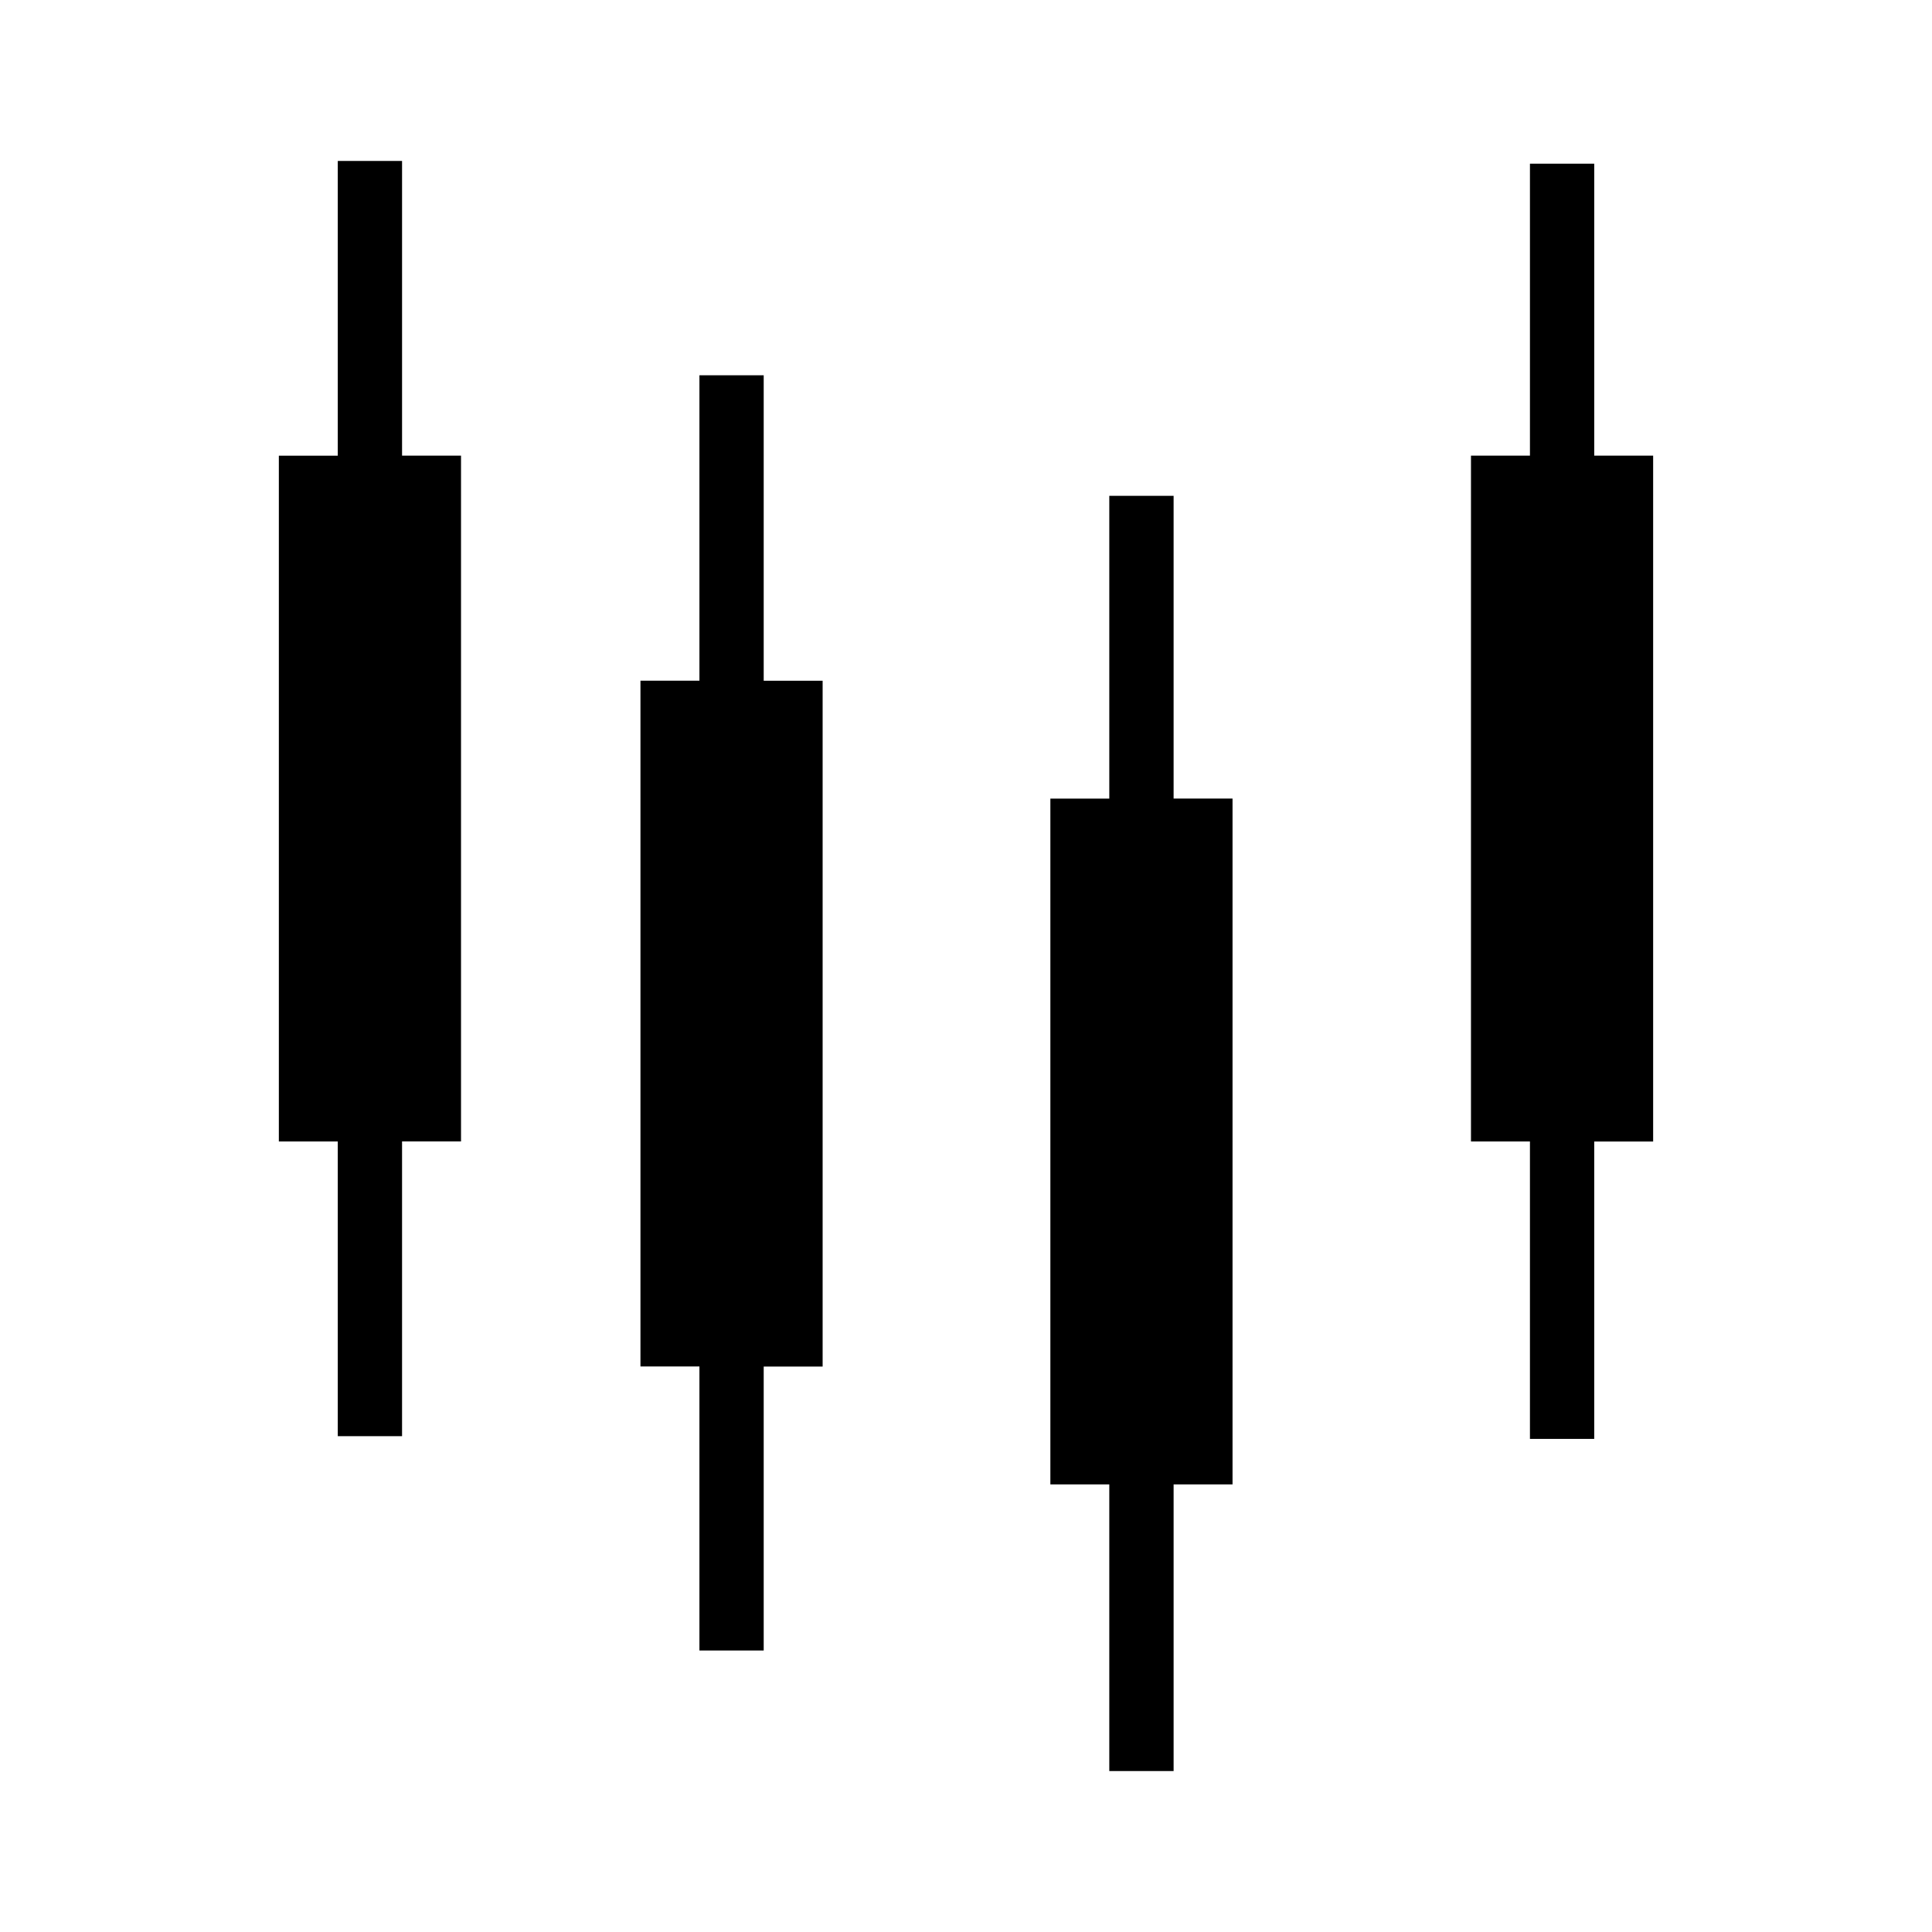 <svg version="1.1" id="Layer_1" xmlns="http://www.w3.org/2000/svg" xmlns:xlink="http://www.w3.org/1999/xlink" x="0px" y="0px" viewBox="0 0 48 48" style="enable-background:new 0 0 48 48;" xml:space="preserve" fit="" height="100%" width="100%" preserveAspectRatio="xMidYMid meet" focusable="false"><g id="stocks"><g><path d="M8.392,35.681h1.597v-7.322h1.465V11.32H9.989V3.999H8.392v7.322H6.928V28.36h1.464V35.681z M17.377,41.006h1.597v-7.054 h1.464v-17.04h-1.464V9.324h-1.597v7.588h-1.465V33.95h1.465V41.006z M27.56,44.001h1.598v-7.122h1.464V19.84h-1.464v-7.521H27.56 v7.522h-1.464V36.88h1.464V44.001z M38.011,35.749h1.597v-7.388h1.464V11.32h-1.464V4.066h-1.597v7.255h-1.465V28.36h1.465V35.749 z"></path></g></g></svg>
